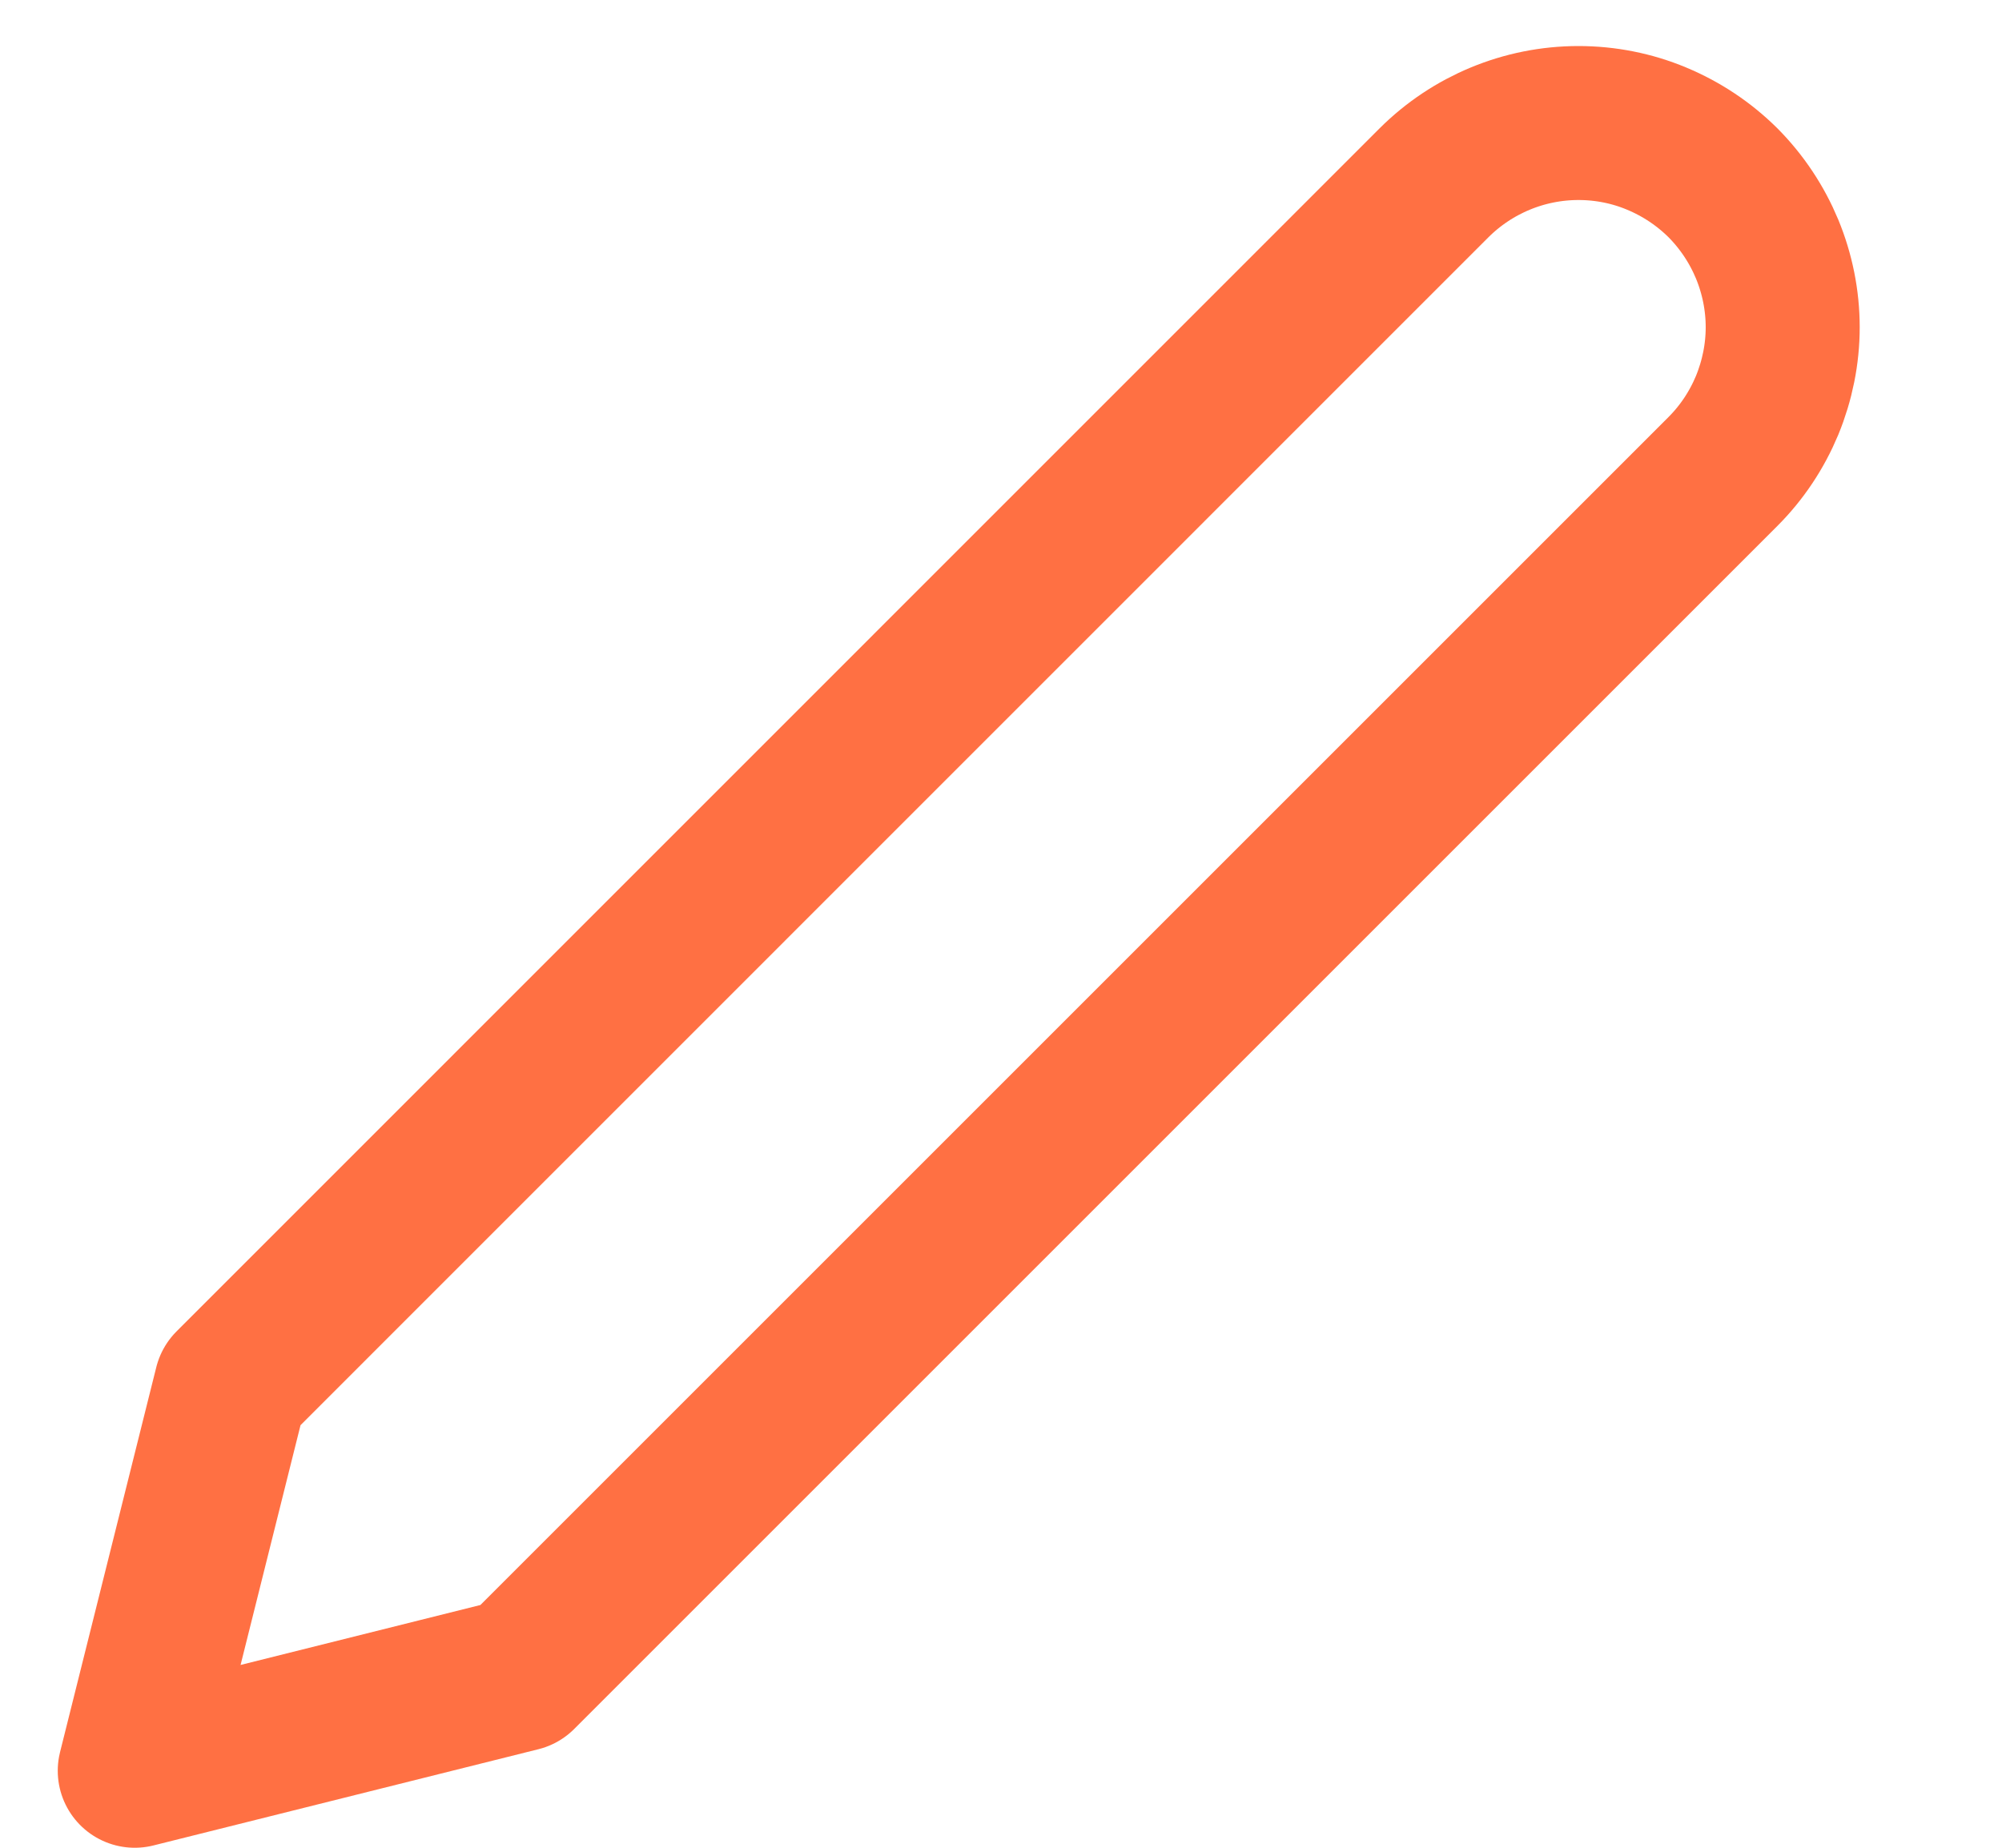 <svg width="13" height="12" viewBox="0 0 13 12" fill="none" xmlns="http://www.w3.org/2000/svg">
<path d="M9.312 1.187C9.561 0.939 9.898 0.799 10.25 0.799C10.424 0.799 10.597 0.833 10.757 0.9C10.918 0.967 11.064 1.064 11.188 1.187C11.311 1.311 11.408 1.457 11.475 1.618C11.541 1.778 11.576 1.951 11.576 2.125C11.576 2.299 11.541 2.471 11.475 2.632C11.408 2.793 11.311 2.939 11.188 3.062L3.375 10.875L0.875 11.5L1.5 9L9.312 1.187Z" stroke="#FF7043" stroke-linecap="round" stroke-linejoin="round"/>
</svg>
